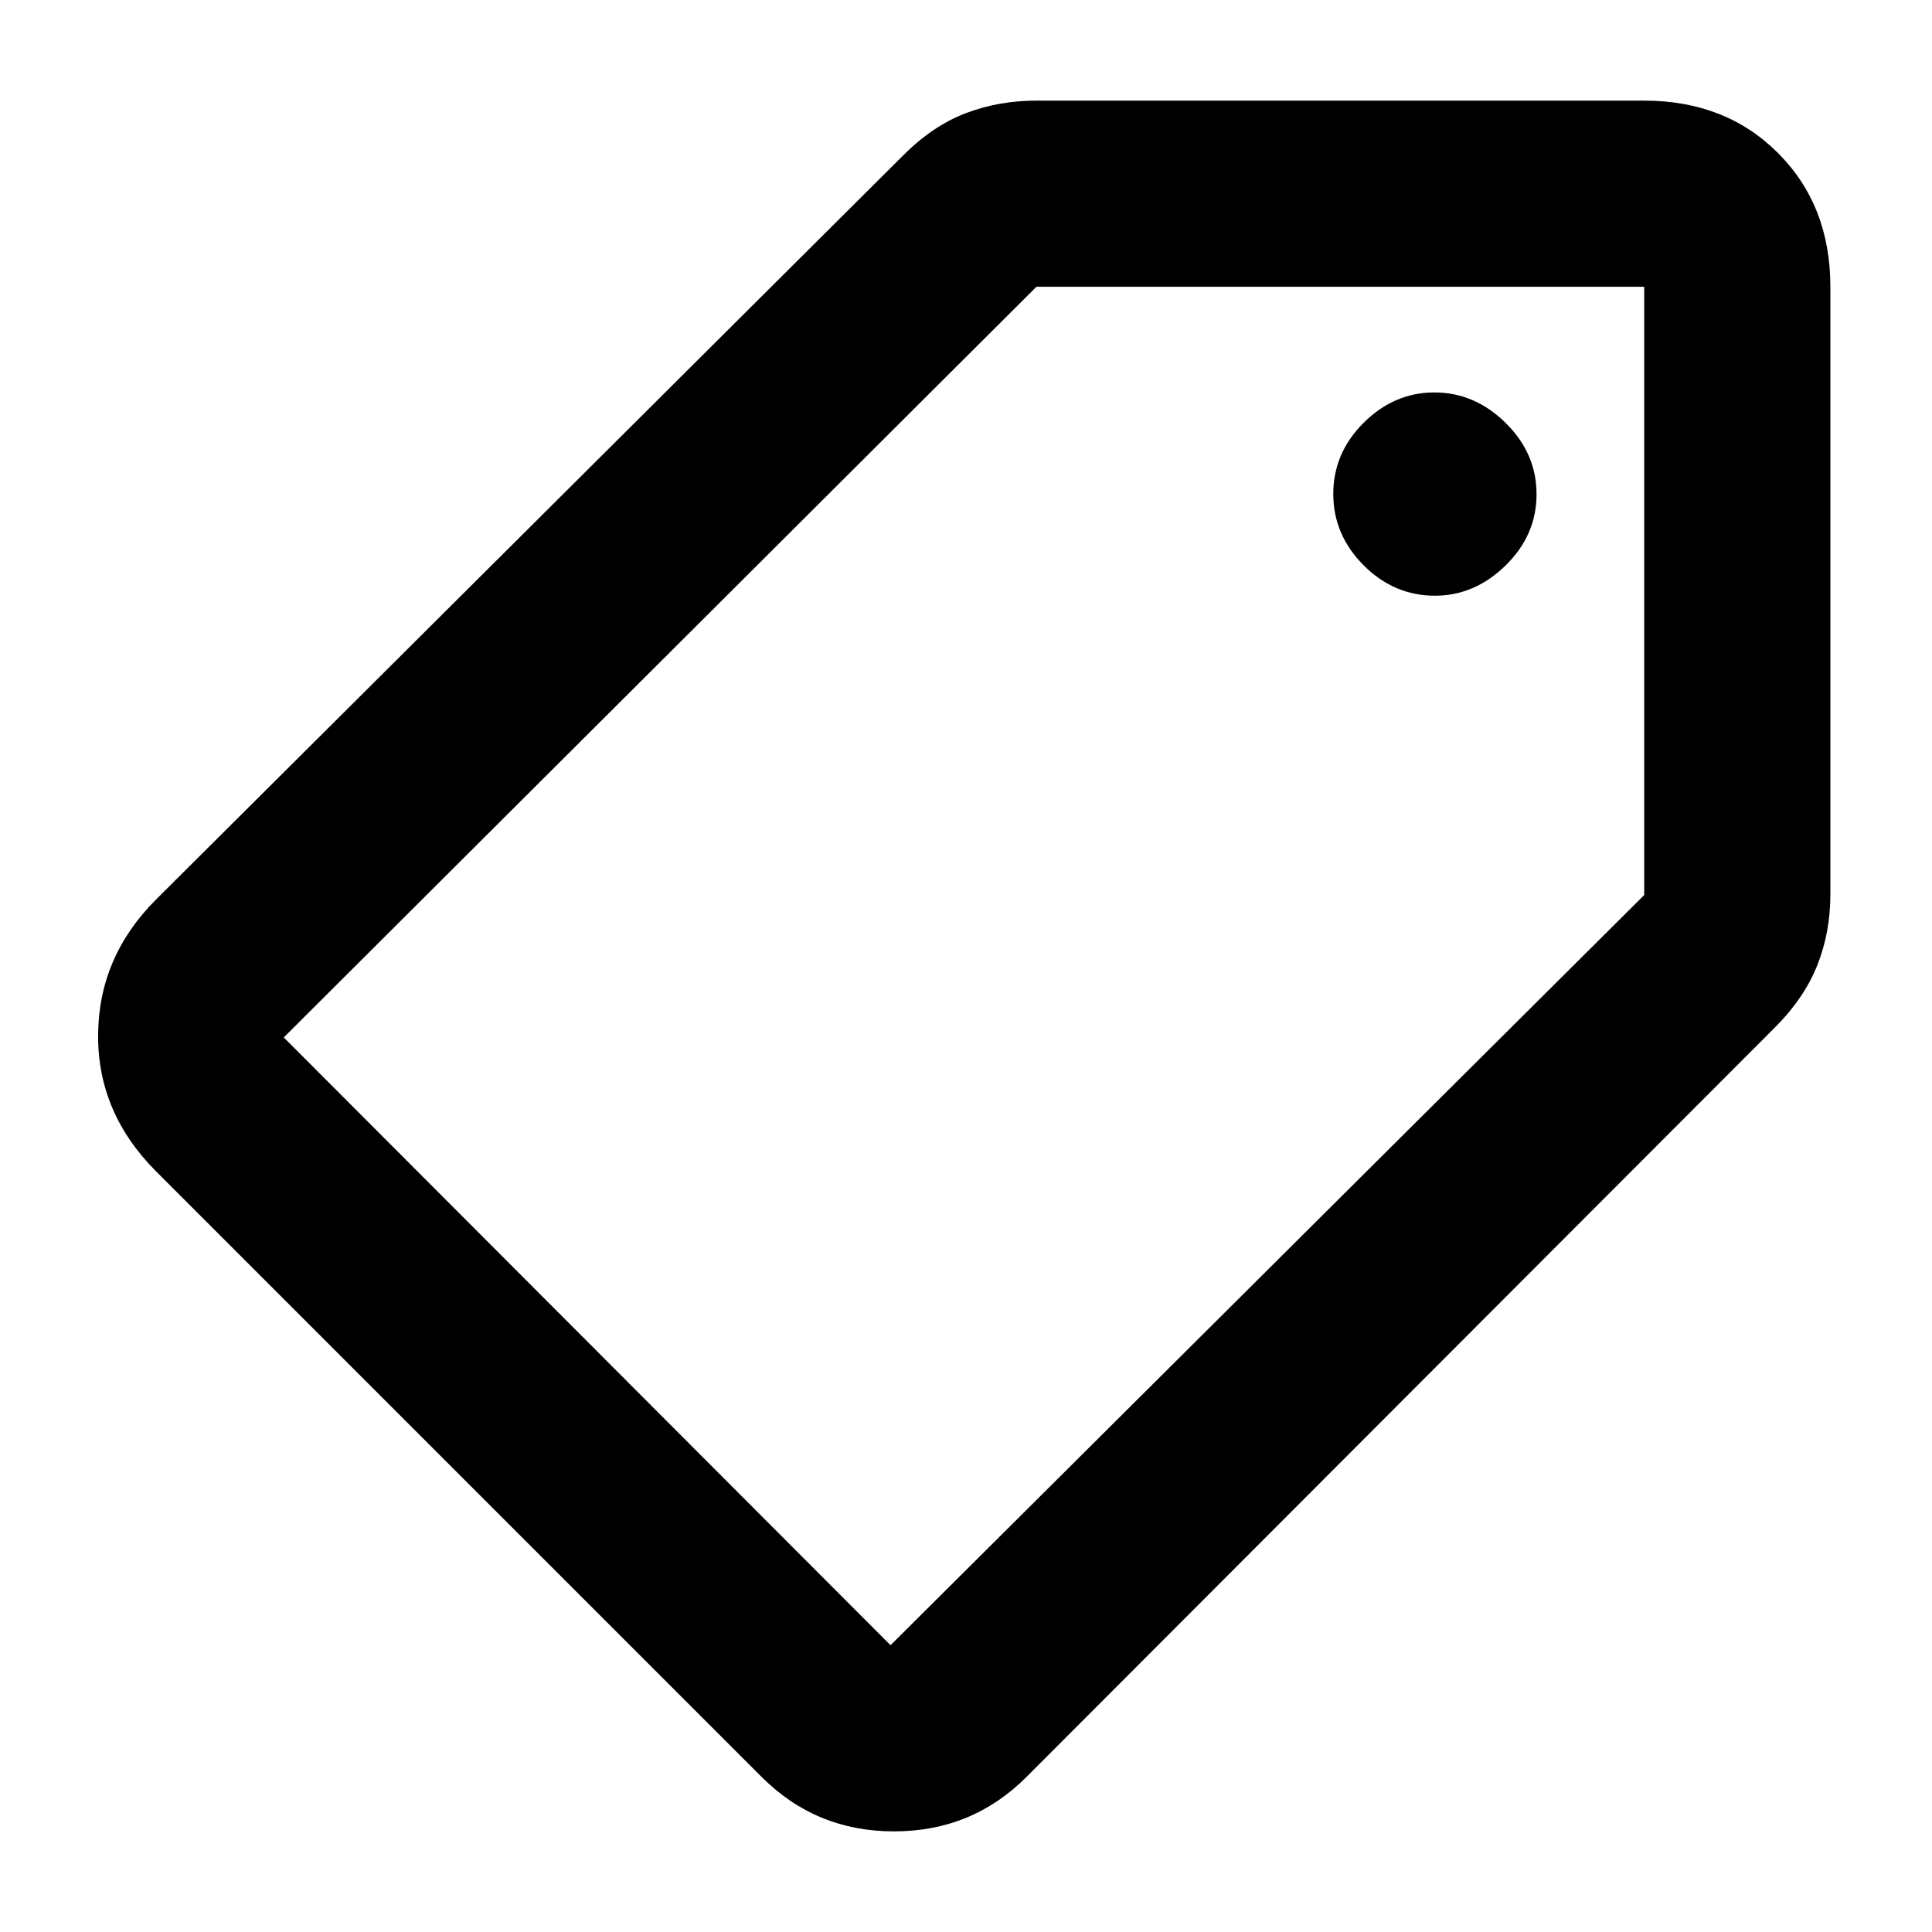 <svg xmlns="http://www.w3.org/2000/svg" height="48" viewBox="0 -960 960 960" width="48"><path d="M510-77q-27 27-65.75 27T378.5-77L77.649-377.851Q48.5-407 48.75-445.75T77.5-513l371.424-369.924Q463.5-897.5 479.883-903.75T515-910h302q40.438 0 66.469 26.031Q909.5-857.938 909.5-817.5v302q0 18.734-6.5 35.117-6.5 16.383-21.091 30.959L510-77Zm203-587q19.75 0 35.125-15.037t15.375-35.375q0-20.338-15.375-35.463T712.75-765q-20 0-35.125 15.037T662.5-714.588q0 20.338 15.062 35.463Q692.625-664 713-664ZM442.5-142.5 817-515.266V-817.5H514.986L141-444.5l301.5 302Zm374.5-675Z"/></svg>